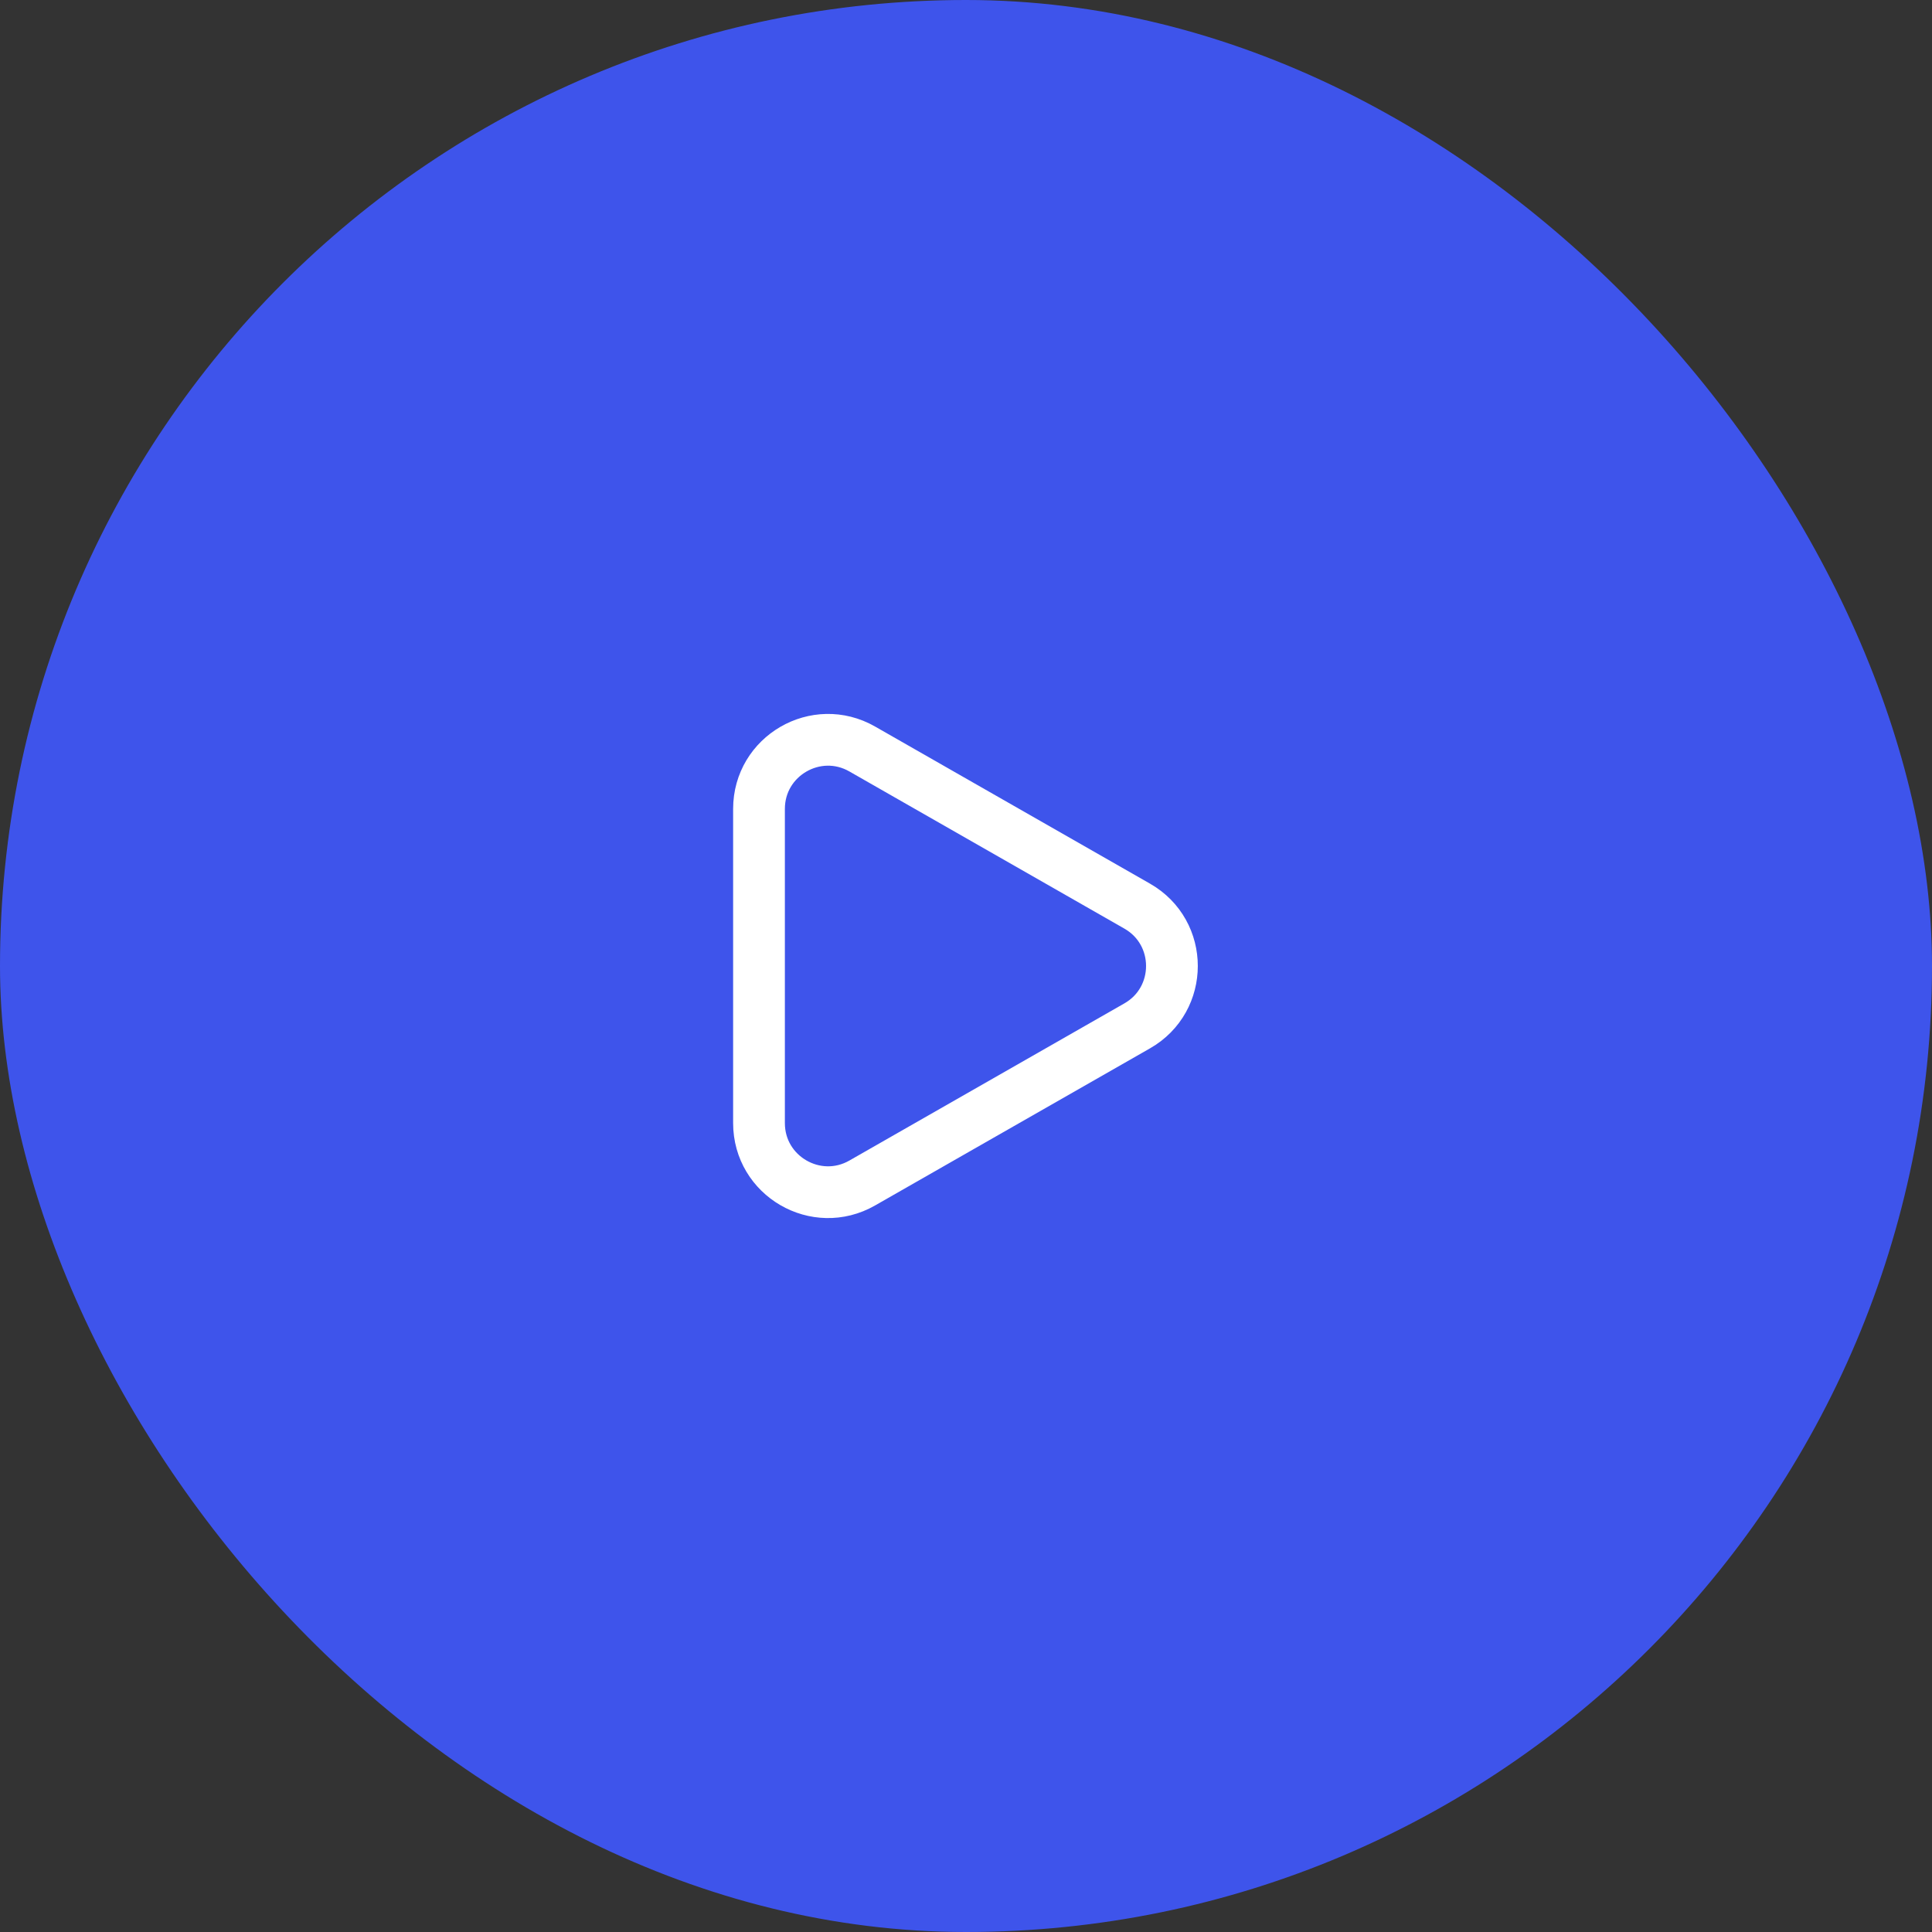 <svg width="56" height="56" viewBox="0 0 56 56" fill="none" xmlns="http://www.w3.org/2000/svg">
<rect x="0" y="0" width="56" height="56" fill="#333333" stroke="none"/>
<rect width="56" height="56" rx="28" fill="#3E54EB"/>
<path d="M32.961 29.736L24.992 34.29C23.659 35.052 22 34.089 22 32.554V23.446C22 21.911 23.659 20.948 24.992 21.71L32.961 26.264C34.305 27.031 34.305 28.969 32.961 29.736Z" stroke="white" stroke-width="1.5" stroke-linejoin="round"/>
</svg>
